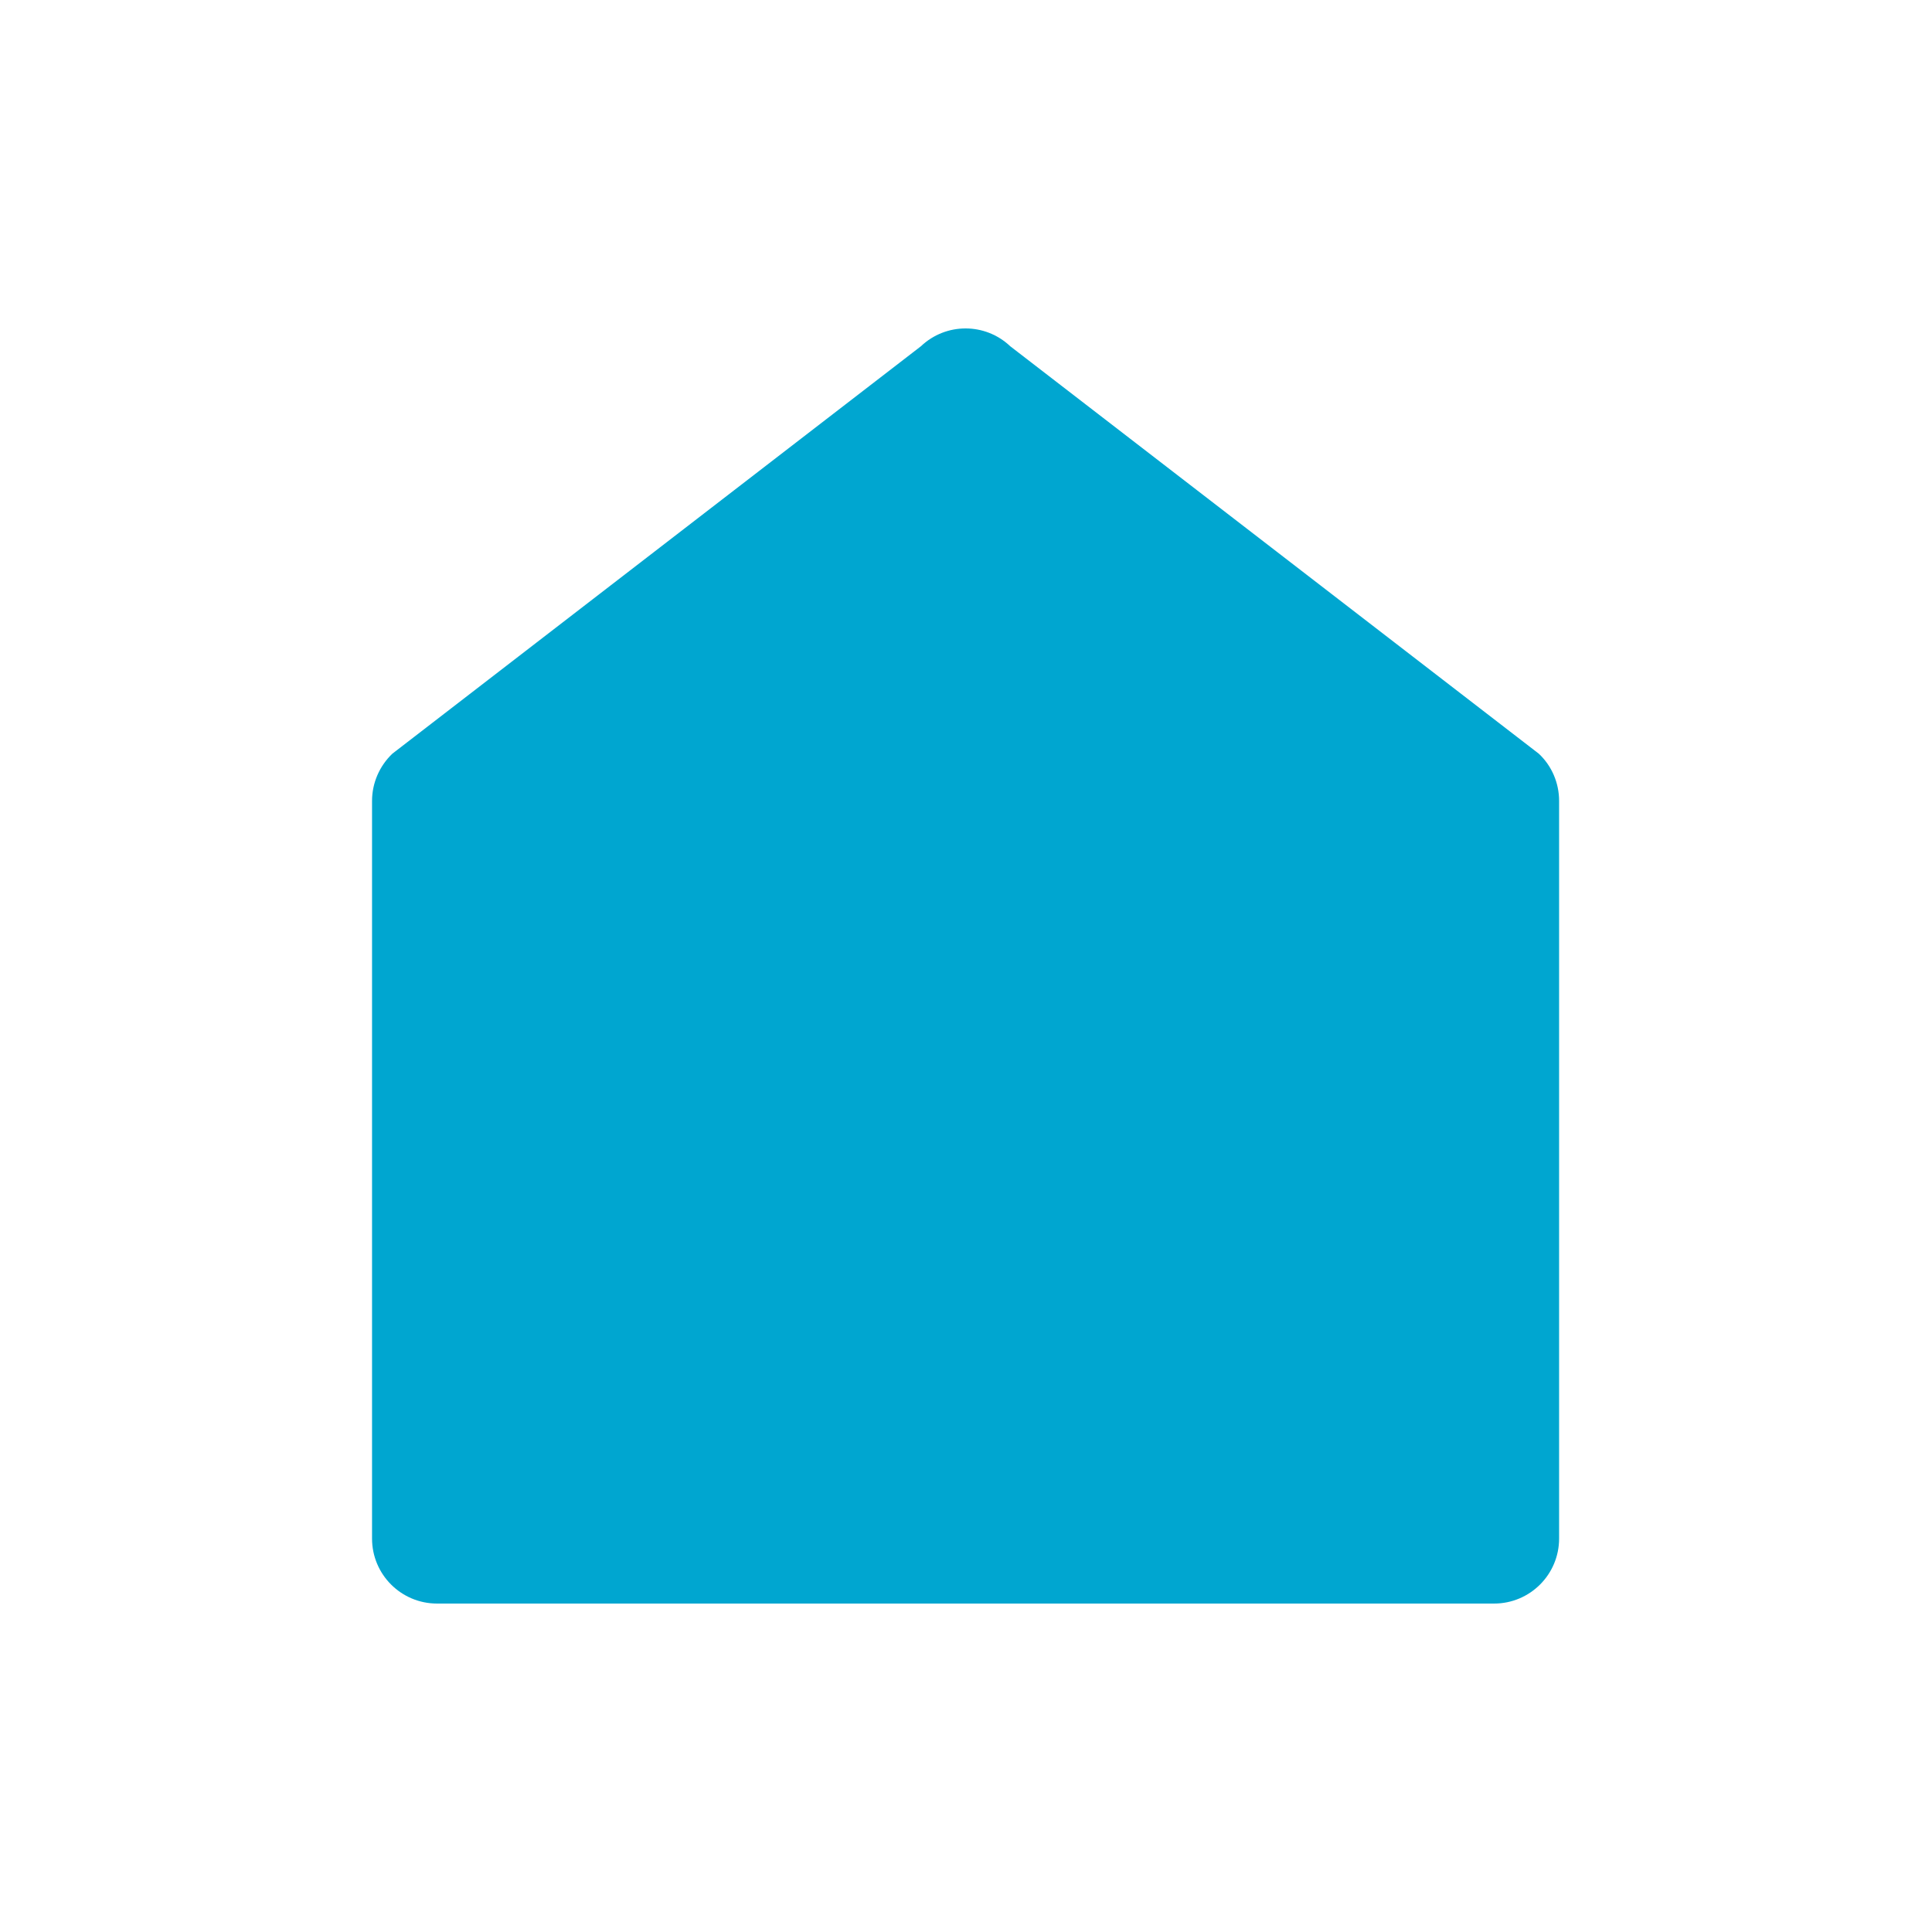 <?xml version="1.0" encoding="UTF-8" standalone="yes"?><svg xmlns="http://www.w3.org/2000/svg" version="1.2" baseProfile="tiny-ps" viewBox="0 0 900 900"><title>At Home</title><desc>At Home House Logo</desc><path fill="#FFFFFF" d="M0 0h900v900H0z"></path><path fill="#00A6D0" d="M716.82 351.092L470.608 161.297c-11.682-11.063-29.93-11.063-41.611 0L182.782 351.092c-6.014 5.739-9.47 13.69-9.47 21.987v343.637c0 16.732 13.548 30.284 30.275 30.284h492.427c16.728 0 30.276-13.552 30.276-30.284V373.079c0-8.297-3.387-16.317-9.47-21.987"></path></svg>